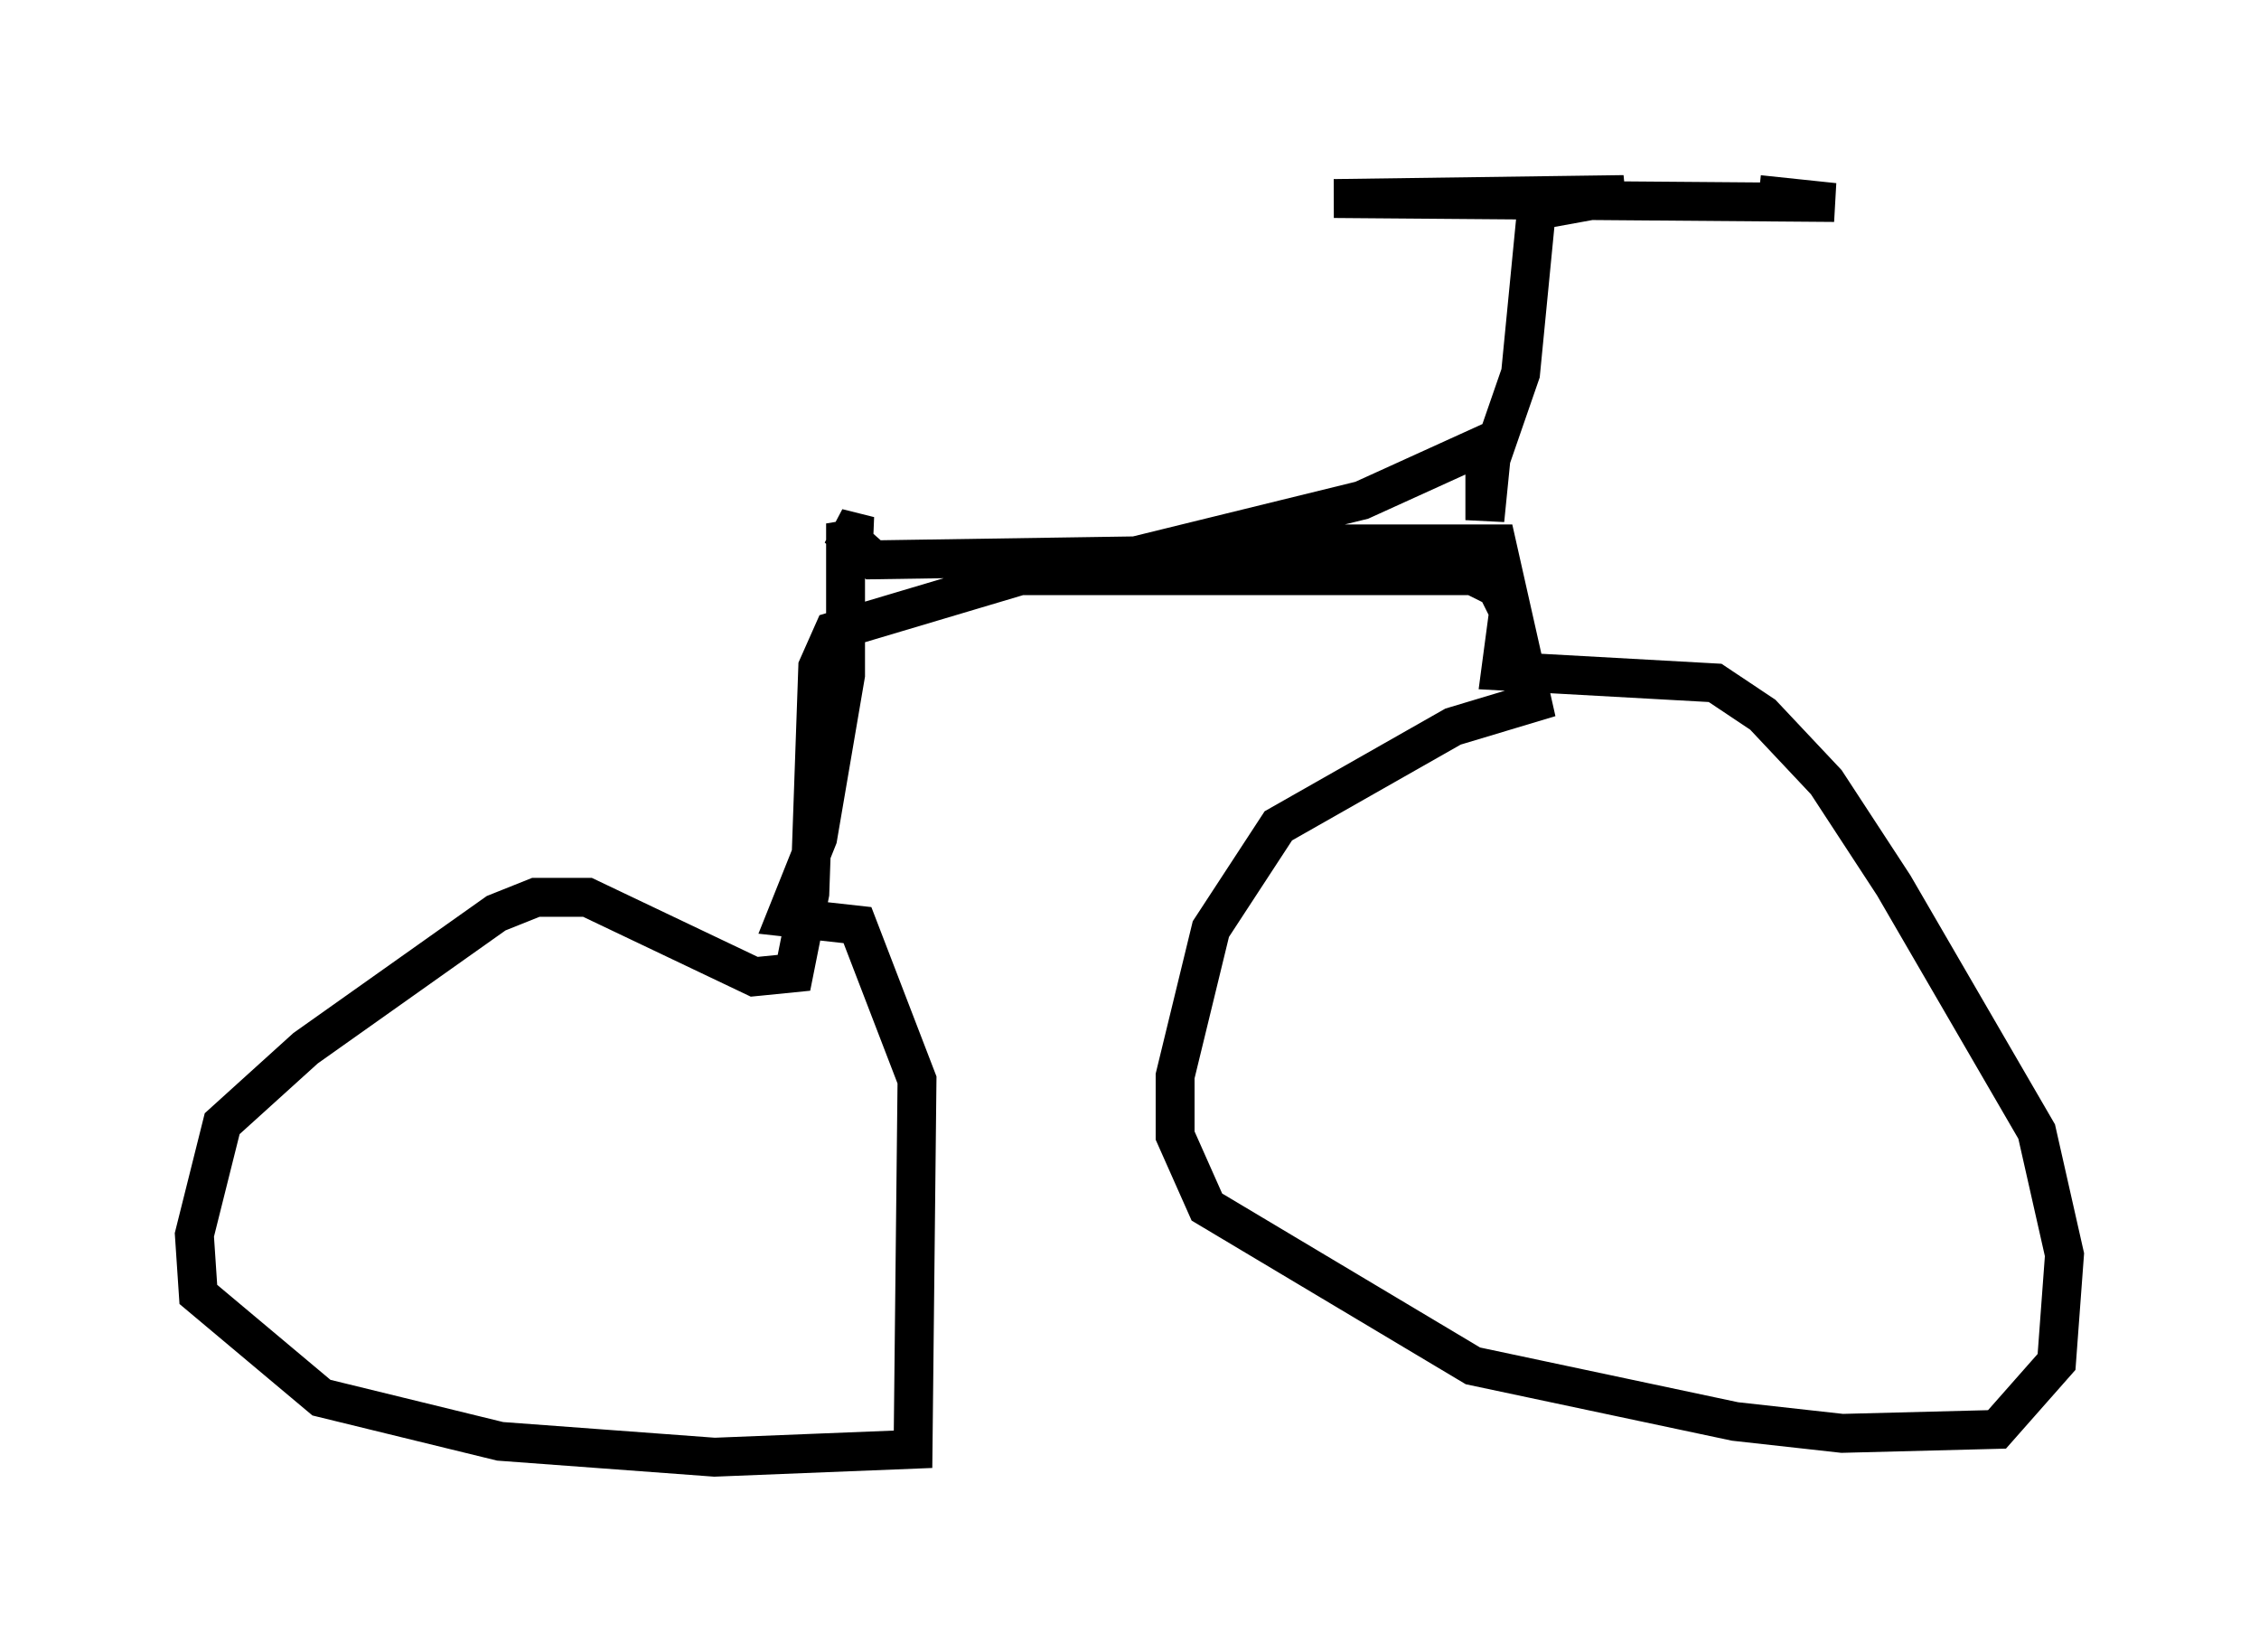 <?xml version="1.0" encoding="utf-8" ?>
<svg baseProfile="full" height="42.463" version="1.1" width="58.082" xmlns="http://www.w3.org/2000/svg" xmlns:ev="http://www.w3.org/2001/xml-events" xmlns:xlink="http://www.w3.org/1999/xlink"><defs /><rect fill="white" height="42.463" width="58.082" x="0" y="0" /><path d="M20.415, 15.311 m10.004, -0.613 l2.756, -0.715 5.308, 0.0 l0.919, 4.083 -2.042, 0.613 l-4.492, 2.552 -1.735, 2.654 l-0.919, 3.777 0.0, 1.531 l0.817, 1.838 6.84, 4.083 l6.738, 1.429 2.756, 0.306 l3.981, -0.102 1.531, -1.735 l0.204, -2.756 -0.715, -3.165 l-3.675, -6.329 -1.735, -2.654 l-1.633, -1.735 -1.225, -0.817 l-5.513, -0.306 0.204, -1.531 l-0.306, -0.613 -0.613, -0.306 l-11.638, 0.0 -4.798, 1.429 l-0.408, 0.919 -0.204, 5.819 l-0.408, 2.042 -1.021, 0.102 l-4.288, -2.042 -1.327, 0.0 l-1.021, 0.408 -4.9, 3.471 l-2.144, 1.94 -0.715, 2.858 l0.102, 1.531 3.165, 2.654 l4.594, 1.123 5.513, 0.408 l5.104, -0.204 0.102, -9.494 l-1.531, -3.981 -1.838, -0.204 l0.817, -2.042 0.715, -4.185 l0.0, -3.471 0.613, -0.102 l-0.817, -0.204 0.919, 0.817 l6.738, -0.102 5.819, -1.429 l3.369, -1.531 -0.204, 2.042 l0.0, -1.123 0.919, -2.654 l0.408, -4.185 2.246, -0.408 l-7.452, 0.102 12.863, 0.102 l-1.94, -0.204 " fill="none" stroke="black" stroke-width="1" /></svg>